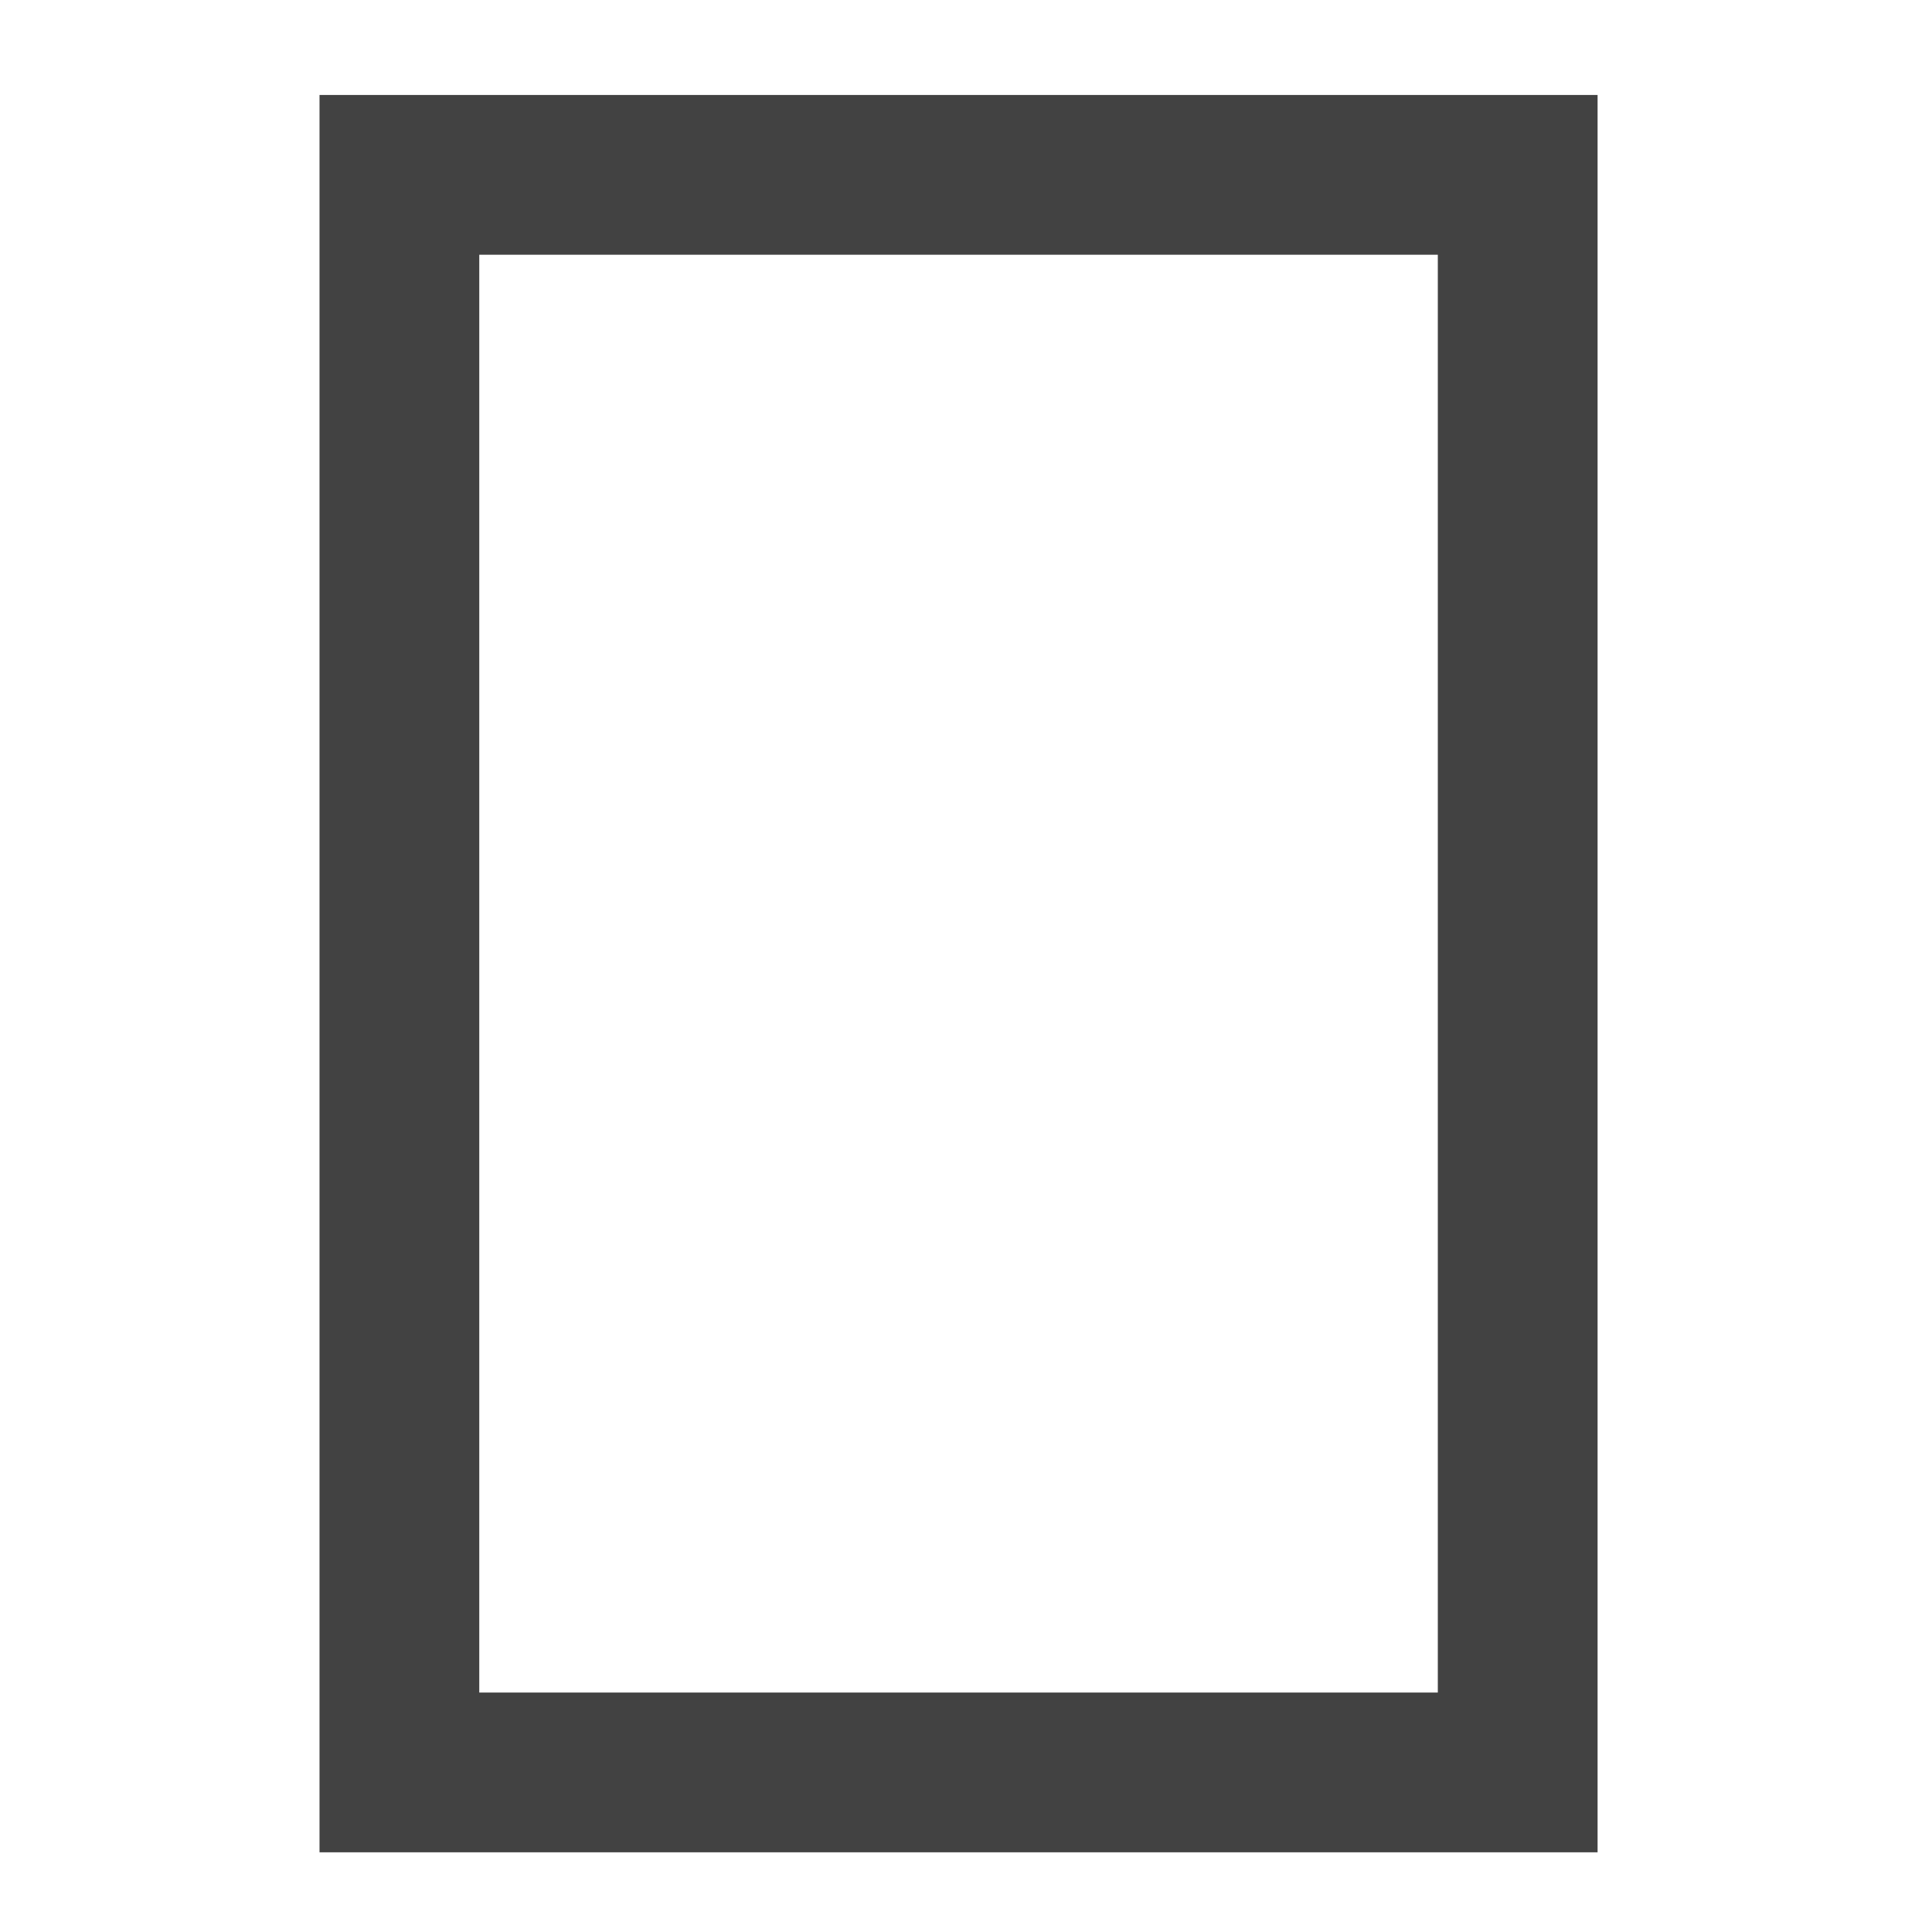 <?xml version="1.0" encoding="UTF-8"?>
<svg xmlns="http://www.w3.org/2000/svg" xmlns:xlink="http://www.w3.org/1999/xlink" width="512pt" height="512pt" viewBox="0 0 512 512" version="1.1">
<g id="surface1">
<path style=" stroke:none;fill-rule:nonzero;fill:rgb(25.882%,25.882%,25.882%);fill-opacity:1;" d="M 84.676 25.168 L 84.676 490.879 L 423.375 490.879 L 423.375 25.168 Z M 127.012 67.508 L 381.035 67.508 L 381.035 448.543 L 127.012 448.543 Z M 127.012 67.508 "/>
</g>
</svg>

